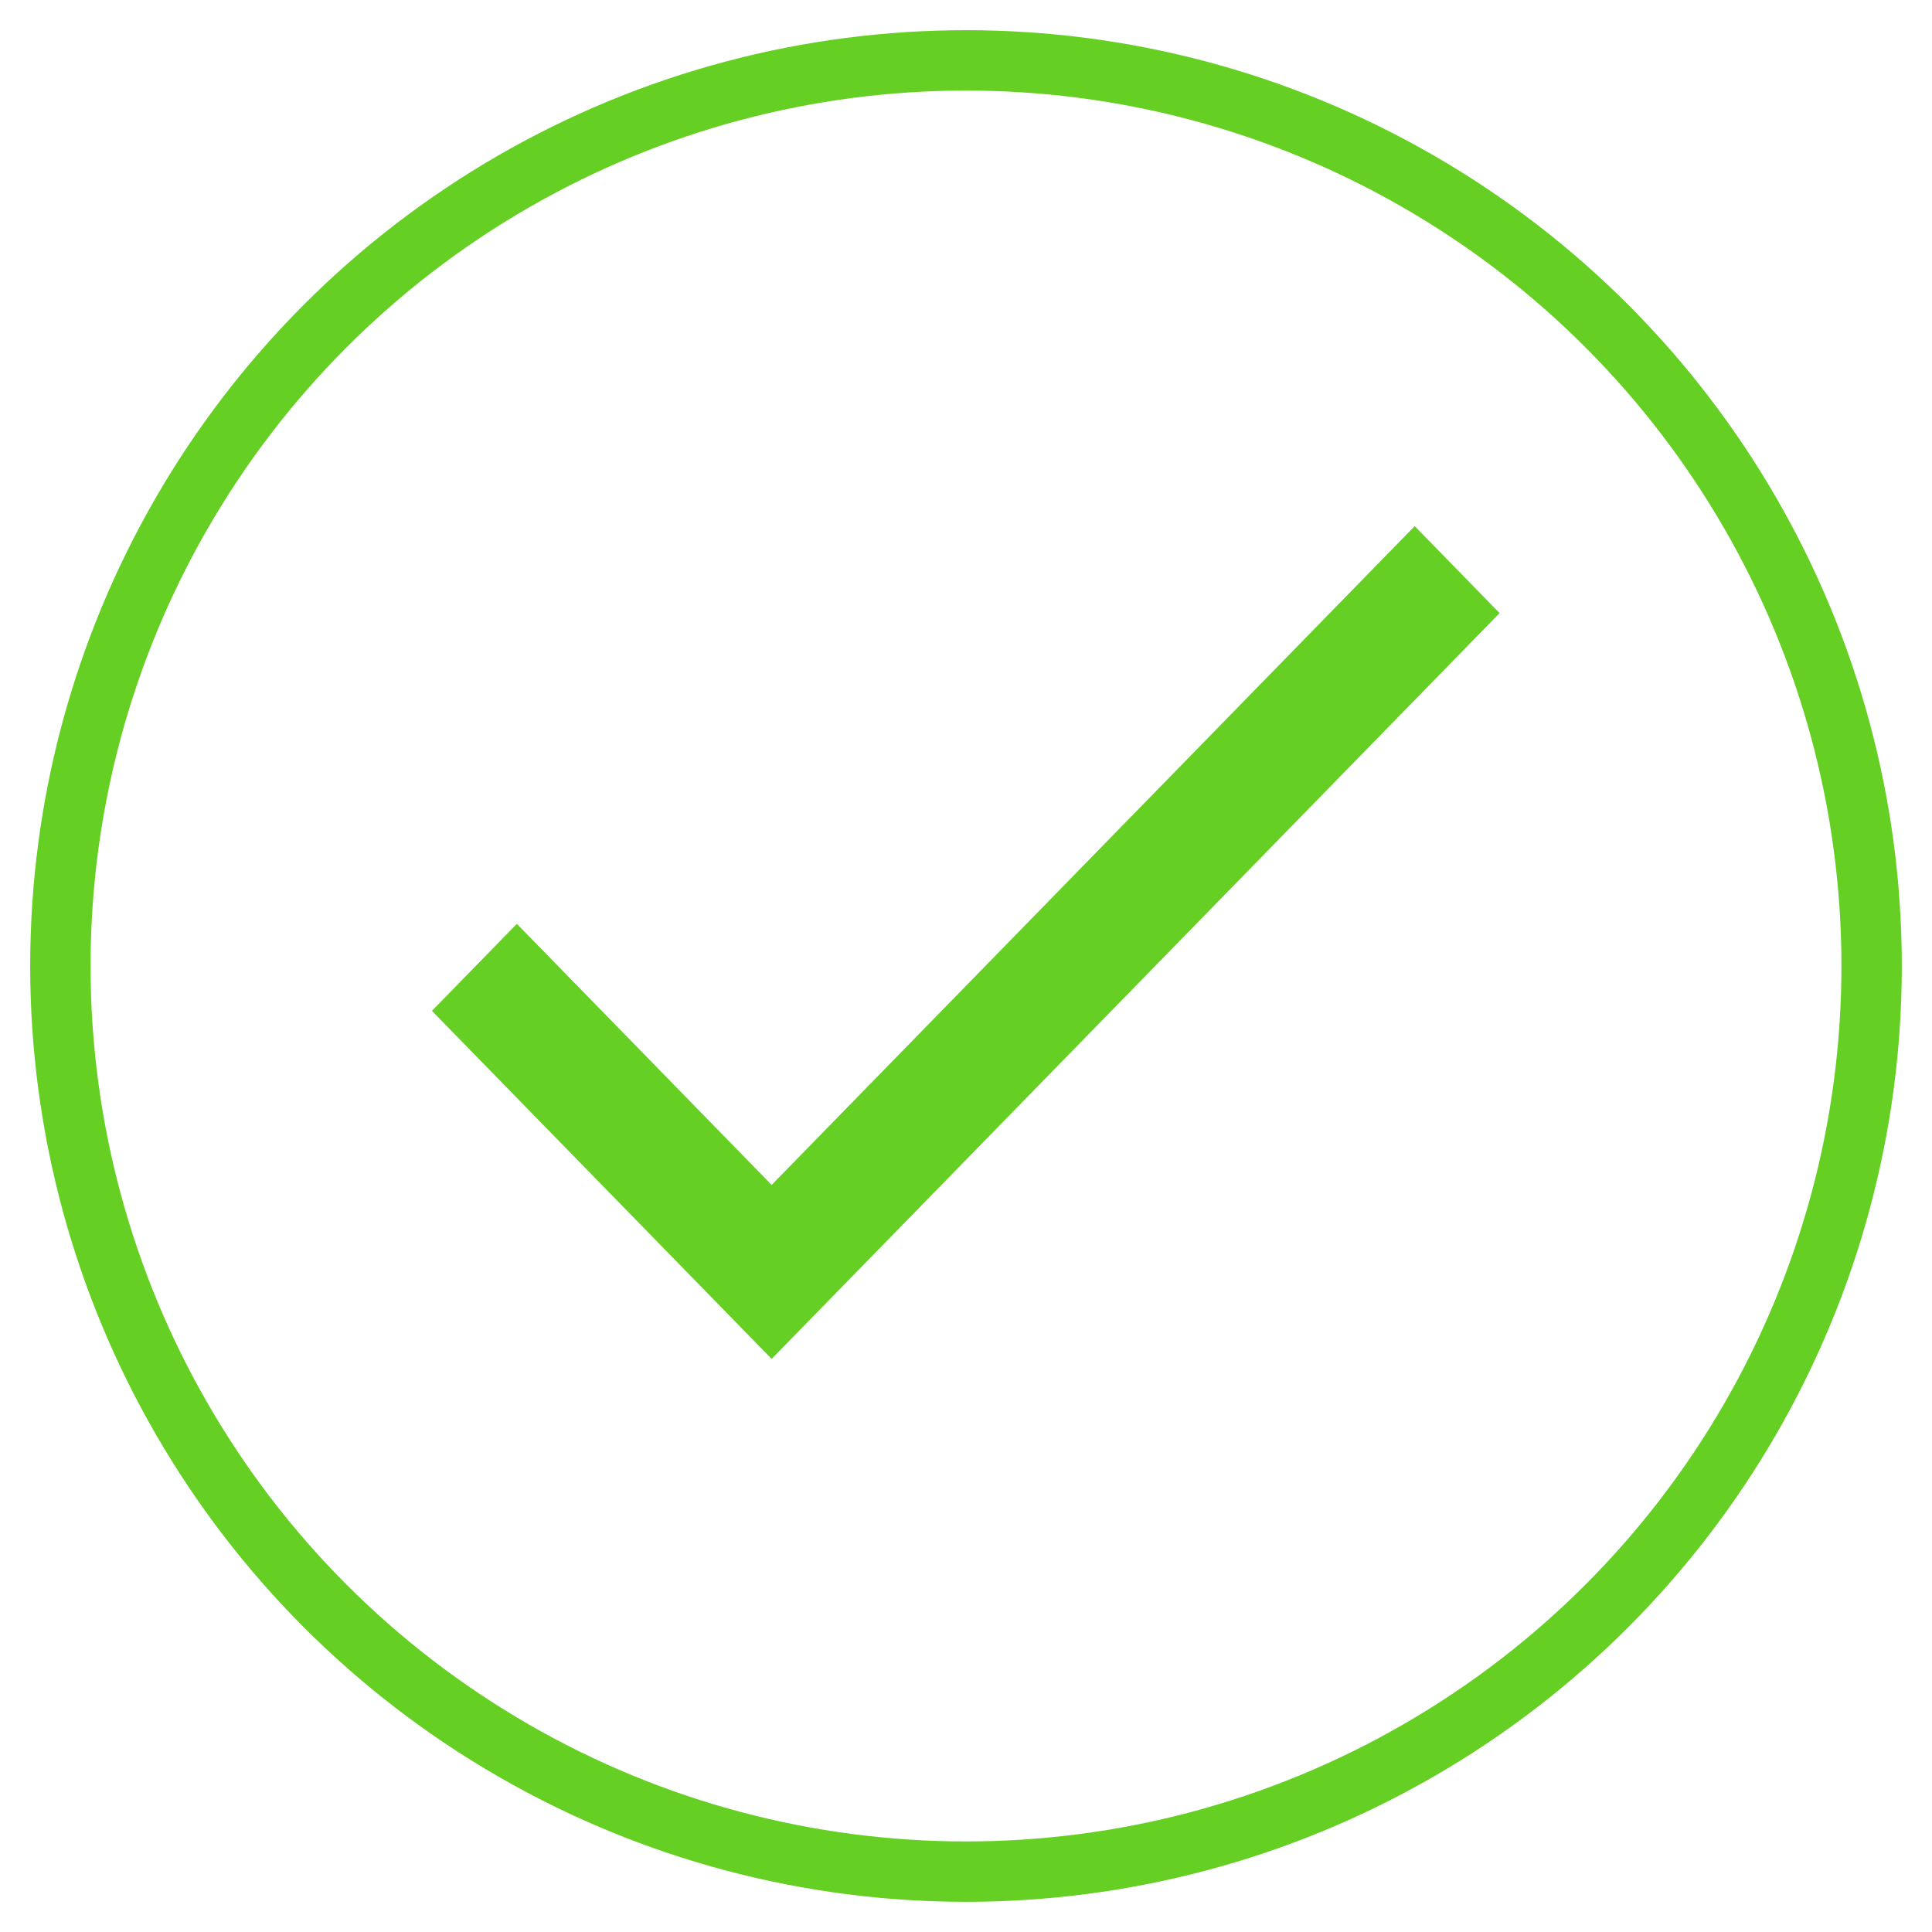 <?xml version="1.0" encoding="UTF-8"?>
<svg width="32px" height="32px" viewBox="0 0 32 32" version="1.1" xmlns="http://www.w3.org/2000/svg" xmlns:xlink="http://www.w3.org/1999/xlink">
    <!-- Generator: Sketch 44.1 (41455) - http://www.bohemiancoding.com/sketch -->
    <title>Group 2</title>
    <desc>Created with Sketch.</desc>
    <defs></defs>
    <g id="Page-1" stroke="none" stroke-width="1" fill="none" fill-rule="evenodd">
        <g id="Group-2" transform="translate(1, 1)">
            <g id="Group" stroke="#65CF24">
                <circle id="Oval" cx="15" cy="15" r="15"></circle>
            </g>
            <g id="verification-mark" transform="translate(6.154, 7.692)" fill-rule="nonzero" fill="#65D023">
                <polygon id="Shape" points="5.627 10.934 1.407 6.61 0 8.051 5.627 13.816 17.684 1.463 16.278 0.022"></polygon>
            </g>
        </g>
    </g>
</svg>